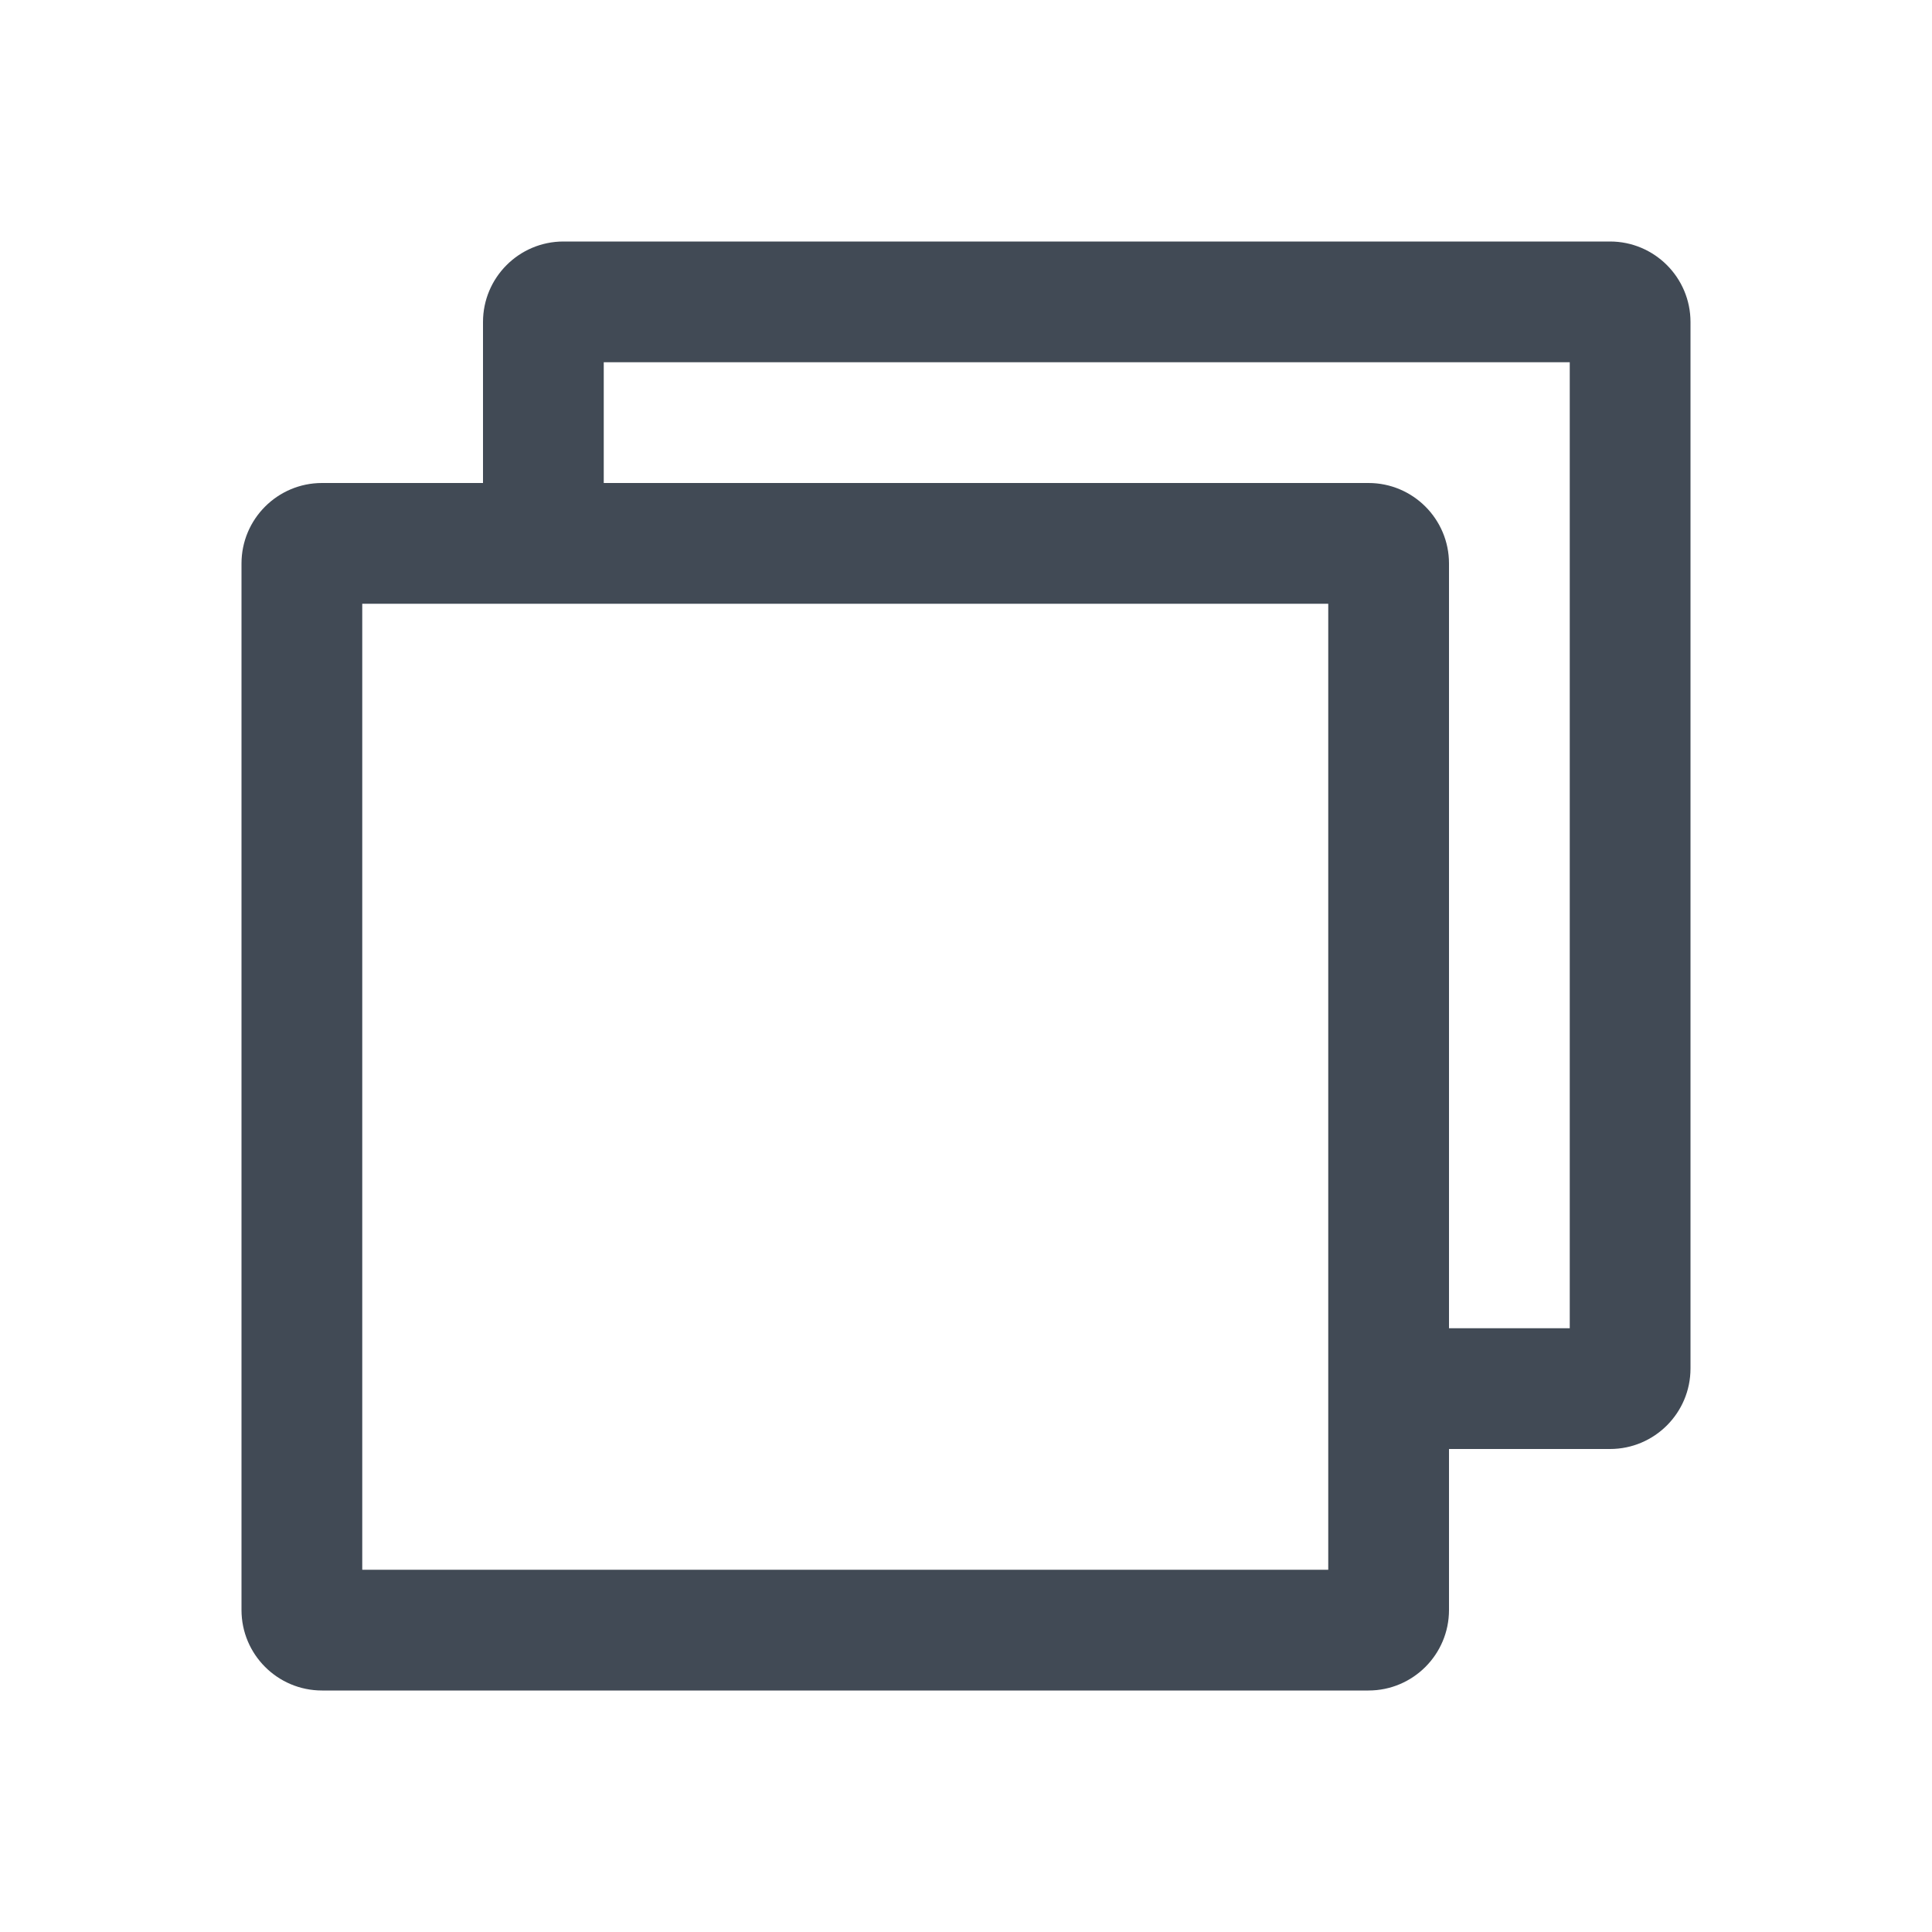 <svg style="zoom:.75;" width="24" height="24" viewBox="0 0 24 24" fill="none" xmlns="http://www.w3.org/2000/svg">
<path fill-rule="evenodd" clip-rule="evenodd" d="M7.5 4.5V6H17C17.552 6 18 6.448 18 7V16.5H19.5V4.5H7.5ZM18 18V20C18 20.552 17.552 21 17 21H4C3.448 21 3 20.552 3 20V7C3 6.448 3.448 6 4 6H6V4C6 3.448 6.448 3 7 3H20C20.552 3 21 3.448 21 4V17C21 17.552 20.552 18 20 18H18ZM4.5 19.5V7.5H16.5V19.5H4.5Z" fill="#414A55"/>
</svg>
